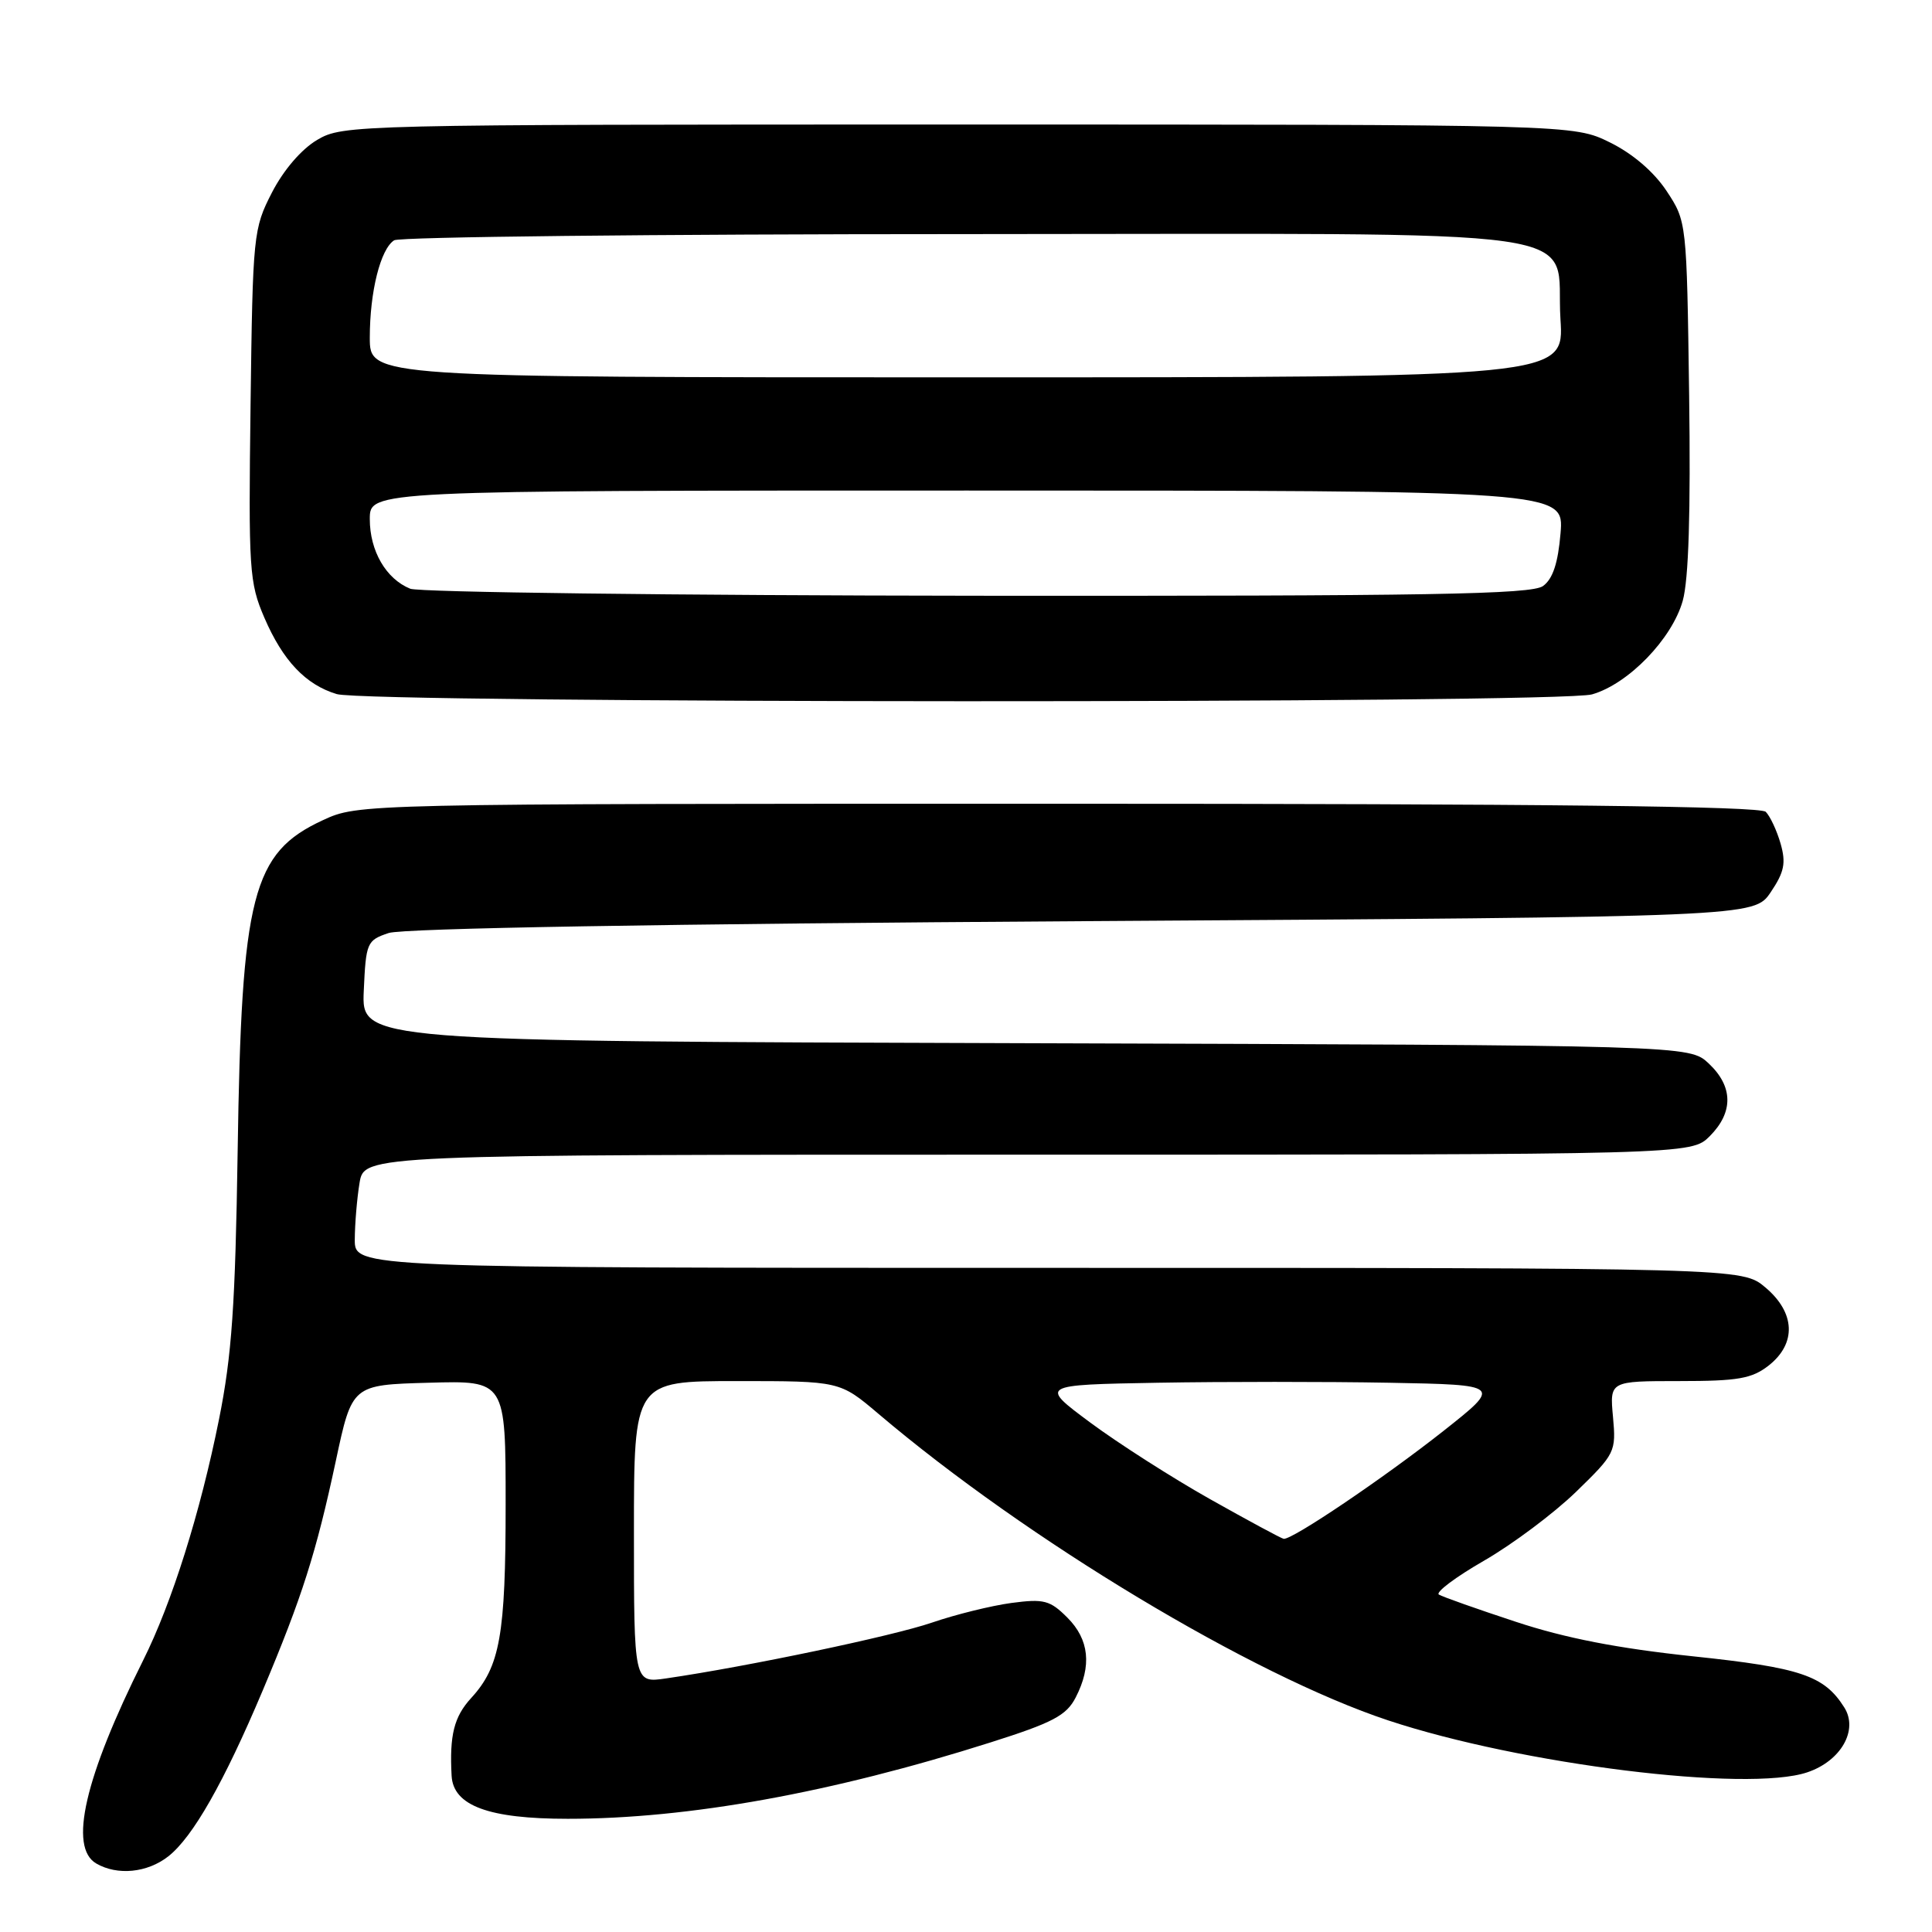 <?xml version="1.0" encoding="UTF-8" standalone="no"?>
<!DOCTYPE svg PUBLIC "-//W3C//DTD SVG 1.1//EN" "http://www.w3.org/Graphics/SVG/1.1/DTD/svg11.dtd" >
<svg xmlns="http://www.w3.org/2000/svg" xmlns:xlink="http://www.w3.org/1999/xlink" version="1.1" viewBox="0 0 256 256">
 <g >
 <path fill="currentColor"
d=" M 22.31 245.97 C 25.55 243.42 29.67 236.18 34.81 224.00 C 40.04 211.59 41.89 205.77 44.50 193.57 C 46.65 183.50 46.65 183.50 56.82 183.22 C 67.00 182.93 67.00 182.93 67.00 199.32 C 67.00 216.66 66.26 220.83 62.43 225.00 C 60.16 227.48 59.55 229.91 59.84 235.30 C 60.06 239.27 64.74 241.00 75.24 241.00 C 91.21 241.00 110.22 237.56 131.28 230.87 C 139.49 228.27 141.31 227.31 142.53 224.93 C 144.70 220.74 144.33 217.24 141.43 214.34 C 139.13 212.04 138.33 211.83 134.02 212.40 C 131.36 212.76 126.61 213.93 123.47 215.01 C 118.31 216.78 99.10 220.82 88.25 222.40 C 84.00 223.02 84.00 223.02 84.00 203.01 C 84.00 183.00 84.00 183.00 97.64 183.00 C 111.28 183.00 111.28 183.00 116.39 187.33 C 136.09 204.05 165.92 221.99 183.97 227.97 C 201.57 233.80 231.56 237.52 239.48 234.84 C 243.94 233.34 246.27 229.24 244.38 226.25 C 241.72 222.02 238.61 220.97 224.33 219.47 C 214.41 218.42 207.43 217.07 200.87 214.90 C 195.73 213.21 191.13 211.58 190.66 211.29 C 190.18 210.99 192.87 208.97 196.64 206.80 C 200.41 204.63 205.90 200.52 208.83 197.68 C 214.03 192.63 214.15 192.38 213.73 187.75 C 213.29 183.00 213.29 183.00 222.51 183.00 C 230.32 183.00 232.13 182.68 234.37 180.93 C 238.07 178.01 237.89 173.93 233.92 170.59 C 230.85 168.00 230.85 168.00 138.92 168.00 C 47.00 168.00 47.00 168.00 47.01 164.25 C 47.02 162.19 47.30 158.81 47.64 156.75 C 48.26 153.00 48.26 153.00 136.18 153.00 C 224.09 153.00 224.09 153.00 226.55 150.55 C 229.71 147.38 229.66 143.97 226.42 140.92 C 223.84 138.50 223.84 138.50 135.87 138.23 C 47.91 137.97 47.91 137.97 48.20 131.30 C 48.49 124.89 48.61 124.60 51.50 123.63 C 53.37 123.00 88.01 122.41 143.46 122.06 C 232.42 121.50 232.42 121.50 234.63 118.22 C 236.43 115.55 236.67 114.35 235.94 111.79 C 235.44 110.05 234.55 108.15 233.97 107.57 C 233.23 106.83 204.57 106.50 140.20 106.50 C 47.50 106.50 47.50 106.50 42.78 108.68 C 33.43 113.00 31.99 118.58 31.49 152.57 C 31.18 172.93 30.72 179.61 29.02 188.07 C 26.54 200.43 22.78 212.39 18.96 220.02 C 11.22 235.51 9.08 244.78 12.75 246.92 C 15.55 248.55 19.53 248.16 22.31 245.97 Z  M 210.95 92.01 C 215.76 90.64 221.56 84.65 222.97 79.61 C 223.76 76.80 224.03 67.87 223.82 52.39 C 223.50 29.35 223.50 29.35 220.82 25.29 C 219.13 22.75 216.34 20.36 213.32 18.87 C 208.50 16.50 208.50 16.50 127.00 16.50 C 46.89 16.50 45.44 16.53 42.04 18.53 C 39.95 19.76 37.59 22.50 36.04 25.50 C 33.57 30.31 33.49 31.03 33.20 53.66 C 32.92 75.52 33.02 77.18 35.03 81.85 C 37.48 87.54 40.50 90.73 44.62 91.97 C 48.74 93.20 206.66 93.25 210.95 92.01 Z  M 160.35 198.65 C 155.32 195.82 148.18 191.25 144.47 188.50 C 137.74 183.50 137.74 183.50 153.43 183.22 C 162.06 183.07 175.84 183.07 184.06 183.22 C 198.99 183.50 198.99 183.50 191.25 189.62 C 183.34 195.86 171.17 204.08 170.09 203.90 C 169.77 203.85 165.38 201.48 160.35 198.65 Z  M 54.36 78.01 C 51.15 76.71 49.00 73.01 49.00 68.78 C 49.00 65.00 49.00 65.00 128.12 65.00 C 207.25 65.00 207.25 65.00 206.78 70.65 C 206.45 74.60 205.76 76.71 204.46 77.65 C 202.95 78.76 189.39 78.99 129.56 78.94 C 89.38 78.90 55.54 78.48 54.36 78.01 Z  M 49.00 44.74 C 49.00 38.64 50.42 32.99 52.23 31.84 C 52.93 31.39 86.86 31.02 127.64 31.02 C 214.11 31.00 205.97 29.83 206.77 42.32 C 207.26 50.00 207.26 50.00 128.13 50.00 C 49.00 50.00 49.00 50.00 49.00 44.74 Z "/>
</g>
</svg>